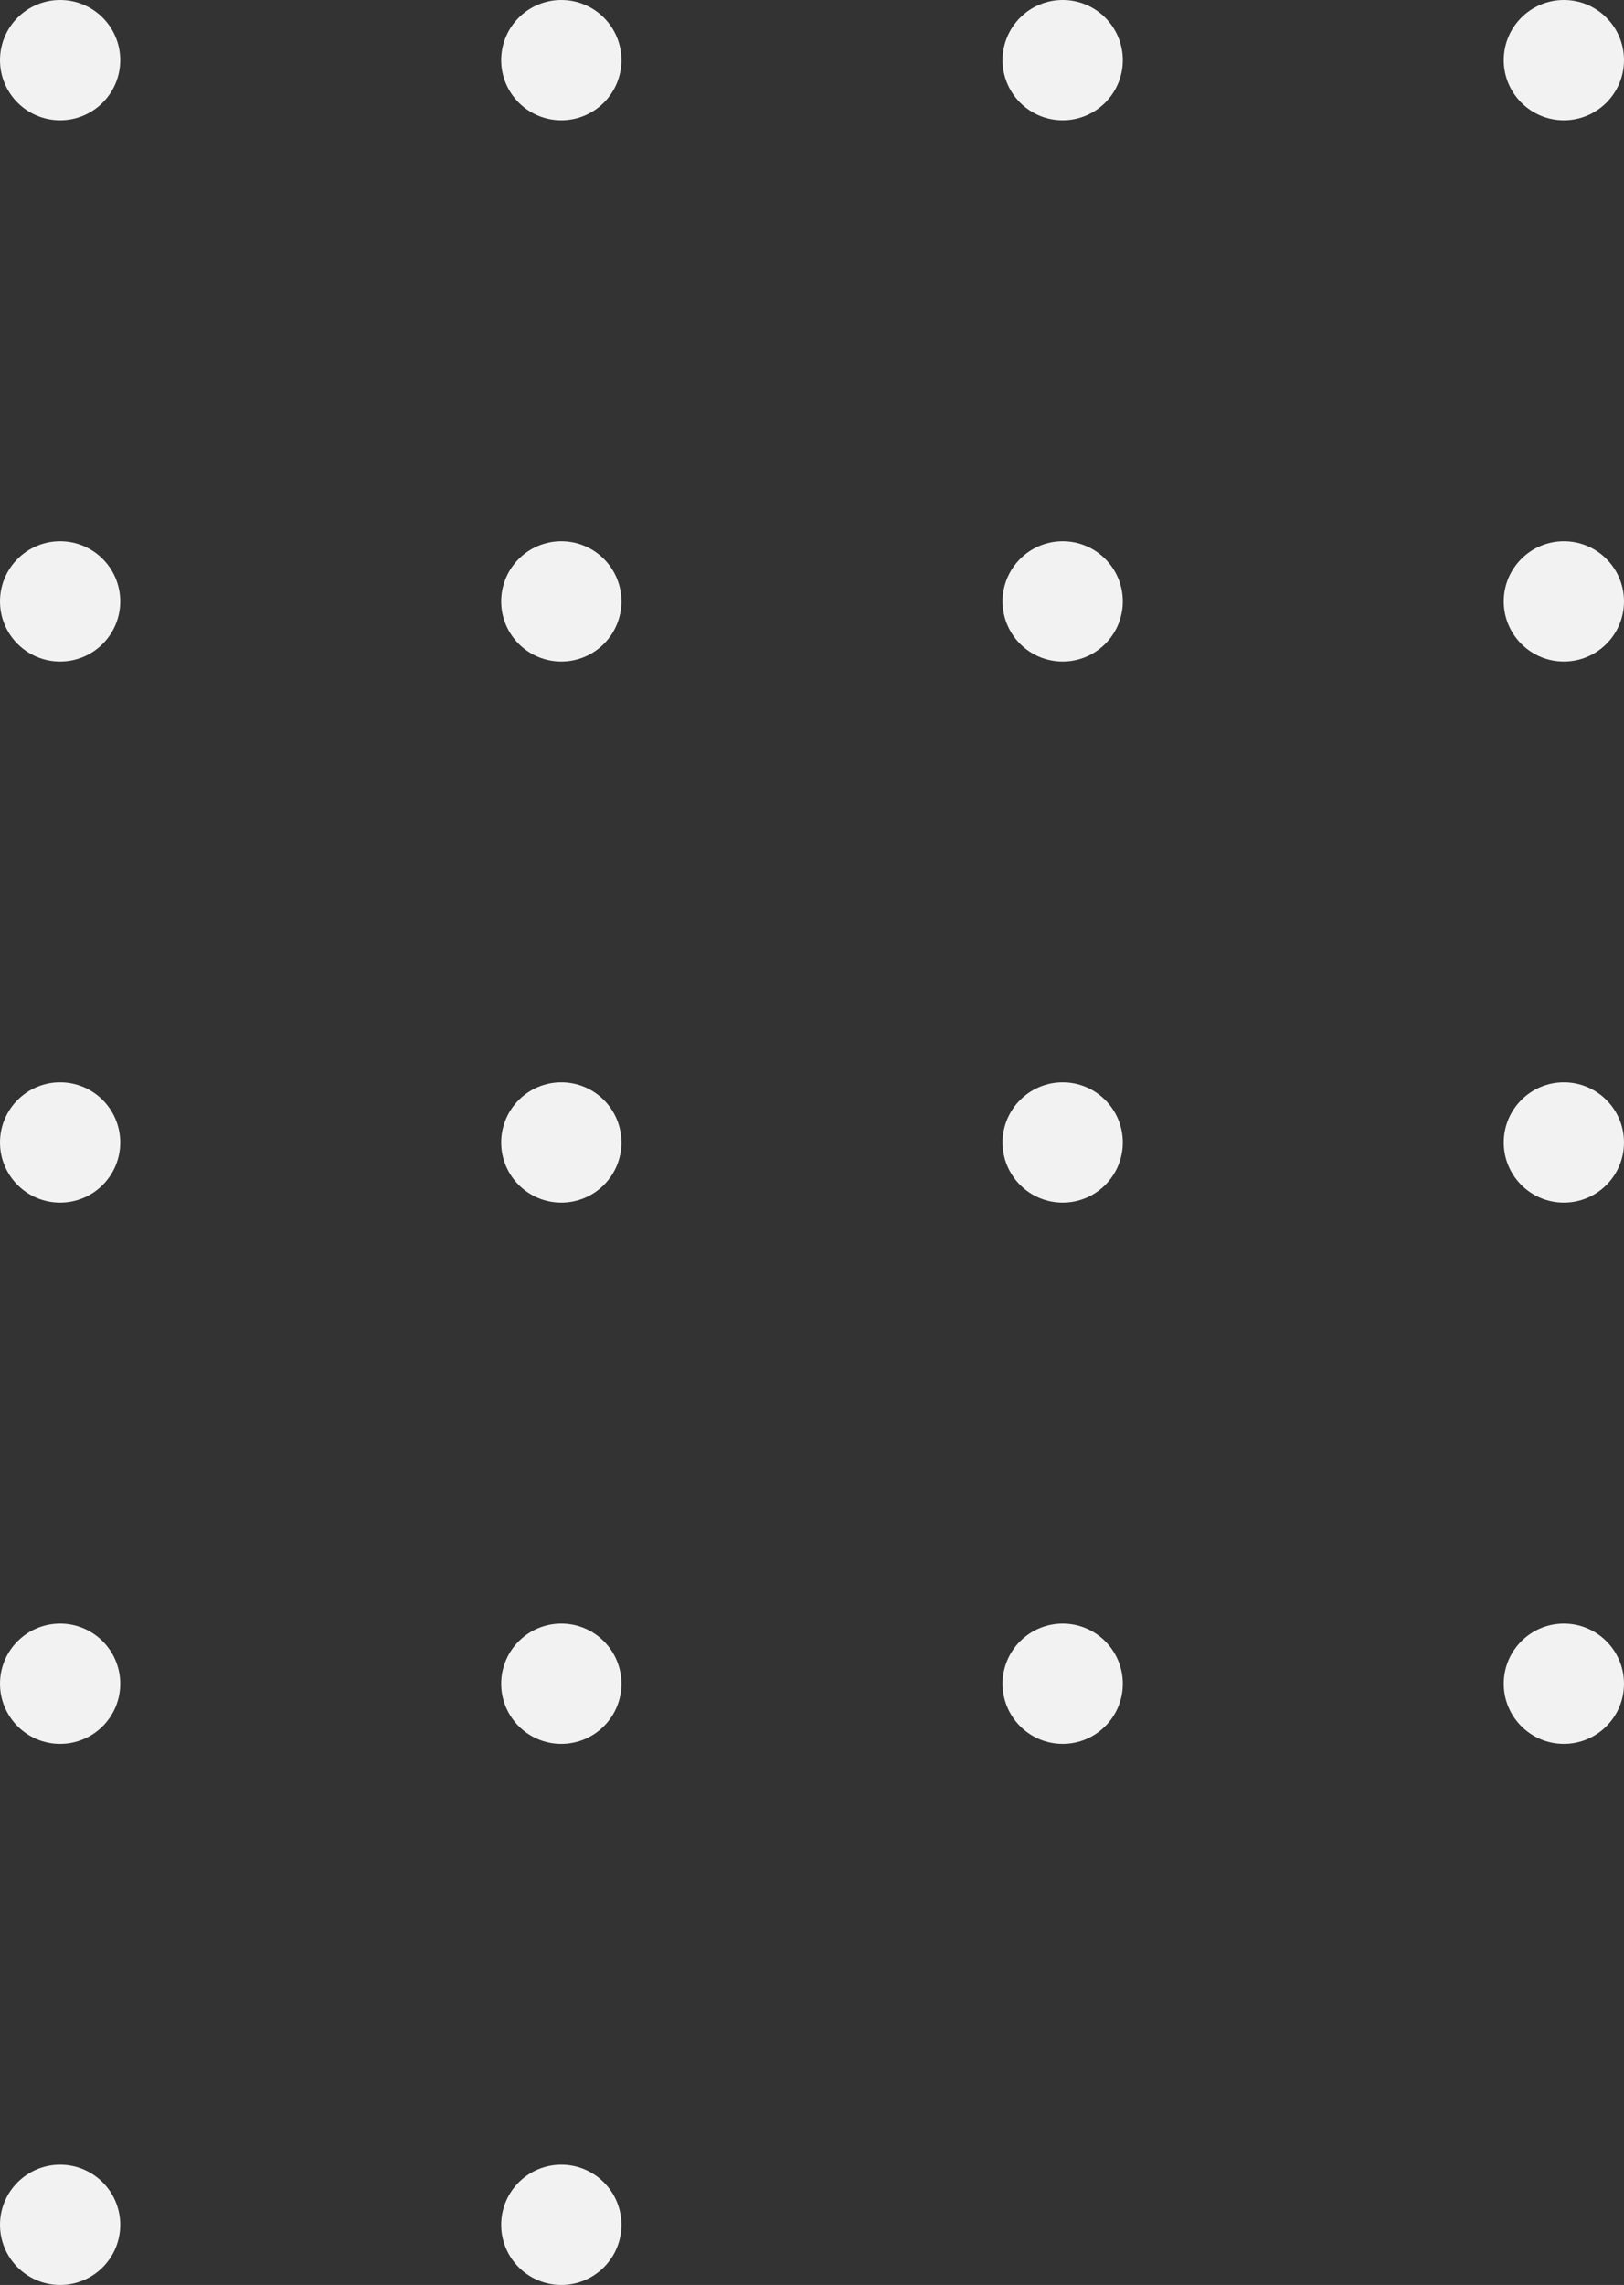 <svg xmlns="http://www.w3.org/2000/svg" viewBox="0 0 99.12 139.44"><rect x="0" y="0" width="99.12" height="139.44" fill="#333333" stroke="none"/><defs><style>.cls-1{fill:#f2f2f2;}</style></defs><g id="Layer_2" data-name="Layer 2"><g id="Layer_1-2" data-name="Layer 1"><circle class="cls-1" cx="3.67" cy="3.67" r="3.67"/><circle class="cls-1" cx="34.26" cy="3.67" r="3.67"/><circle class="cls-1" cx="64.86" cy="3.67" r="3.67"/><circle class="cls-1" cx="95.45" cy="3.67" r="3.67"/><circle class="cls-1" cx="3.67" cy="36.7" r="3.67"/><circle class="cls-1" cx="34.26" cy="36.7" r="3.67"/><circle class="cls-1" cx="64.86" cy="36.7" r="3.67"/><circle class="cls-1" cx="95.45" cy="36.7" r="3.67"/><circle class="cls-1" cx="3.67" cy="69.72" r="3.67"/><circle class="cls-1" cx="34.26" cy="69.72" r="3.67"/><circle class="cls-1" cx="64.86" cy="69.72" r="3.67"/><circle class="cls-1" cx="95.45" cy="69.72" r="3.67"/><circle class="cls-1" cx="3.67" cy="102.75" r="3.67"/><circle class="cls-1" cx="34.26" cy="102.75" r="3.67"/><circle class="cls-1" cx="64.86" cy="102.75" r="3.67"/><circle class="cls-1" cx="95.45" cy="102.75" r="3.67"/><circle class="cls-1" cx="3.67" cy="135.77" r="3.67"/><circle class="cls-1" cx="34.26" cy="135.77" r="3.67"/></g></g></svg>